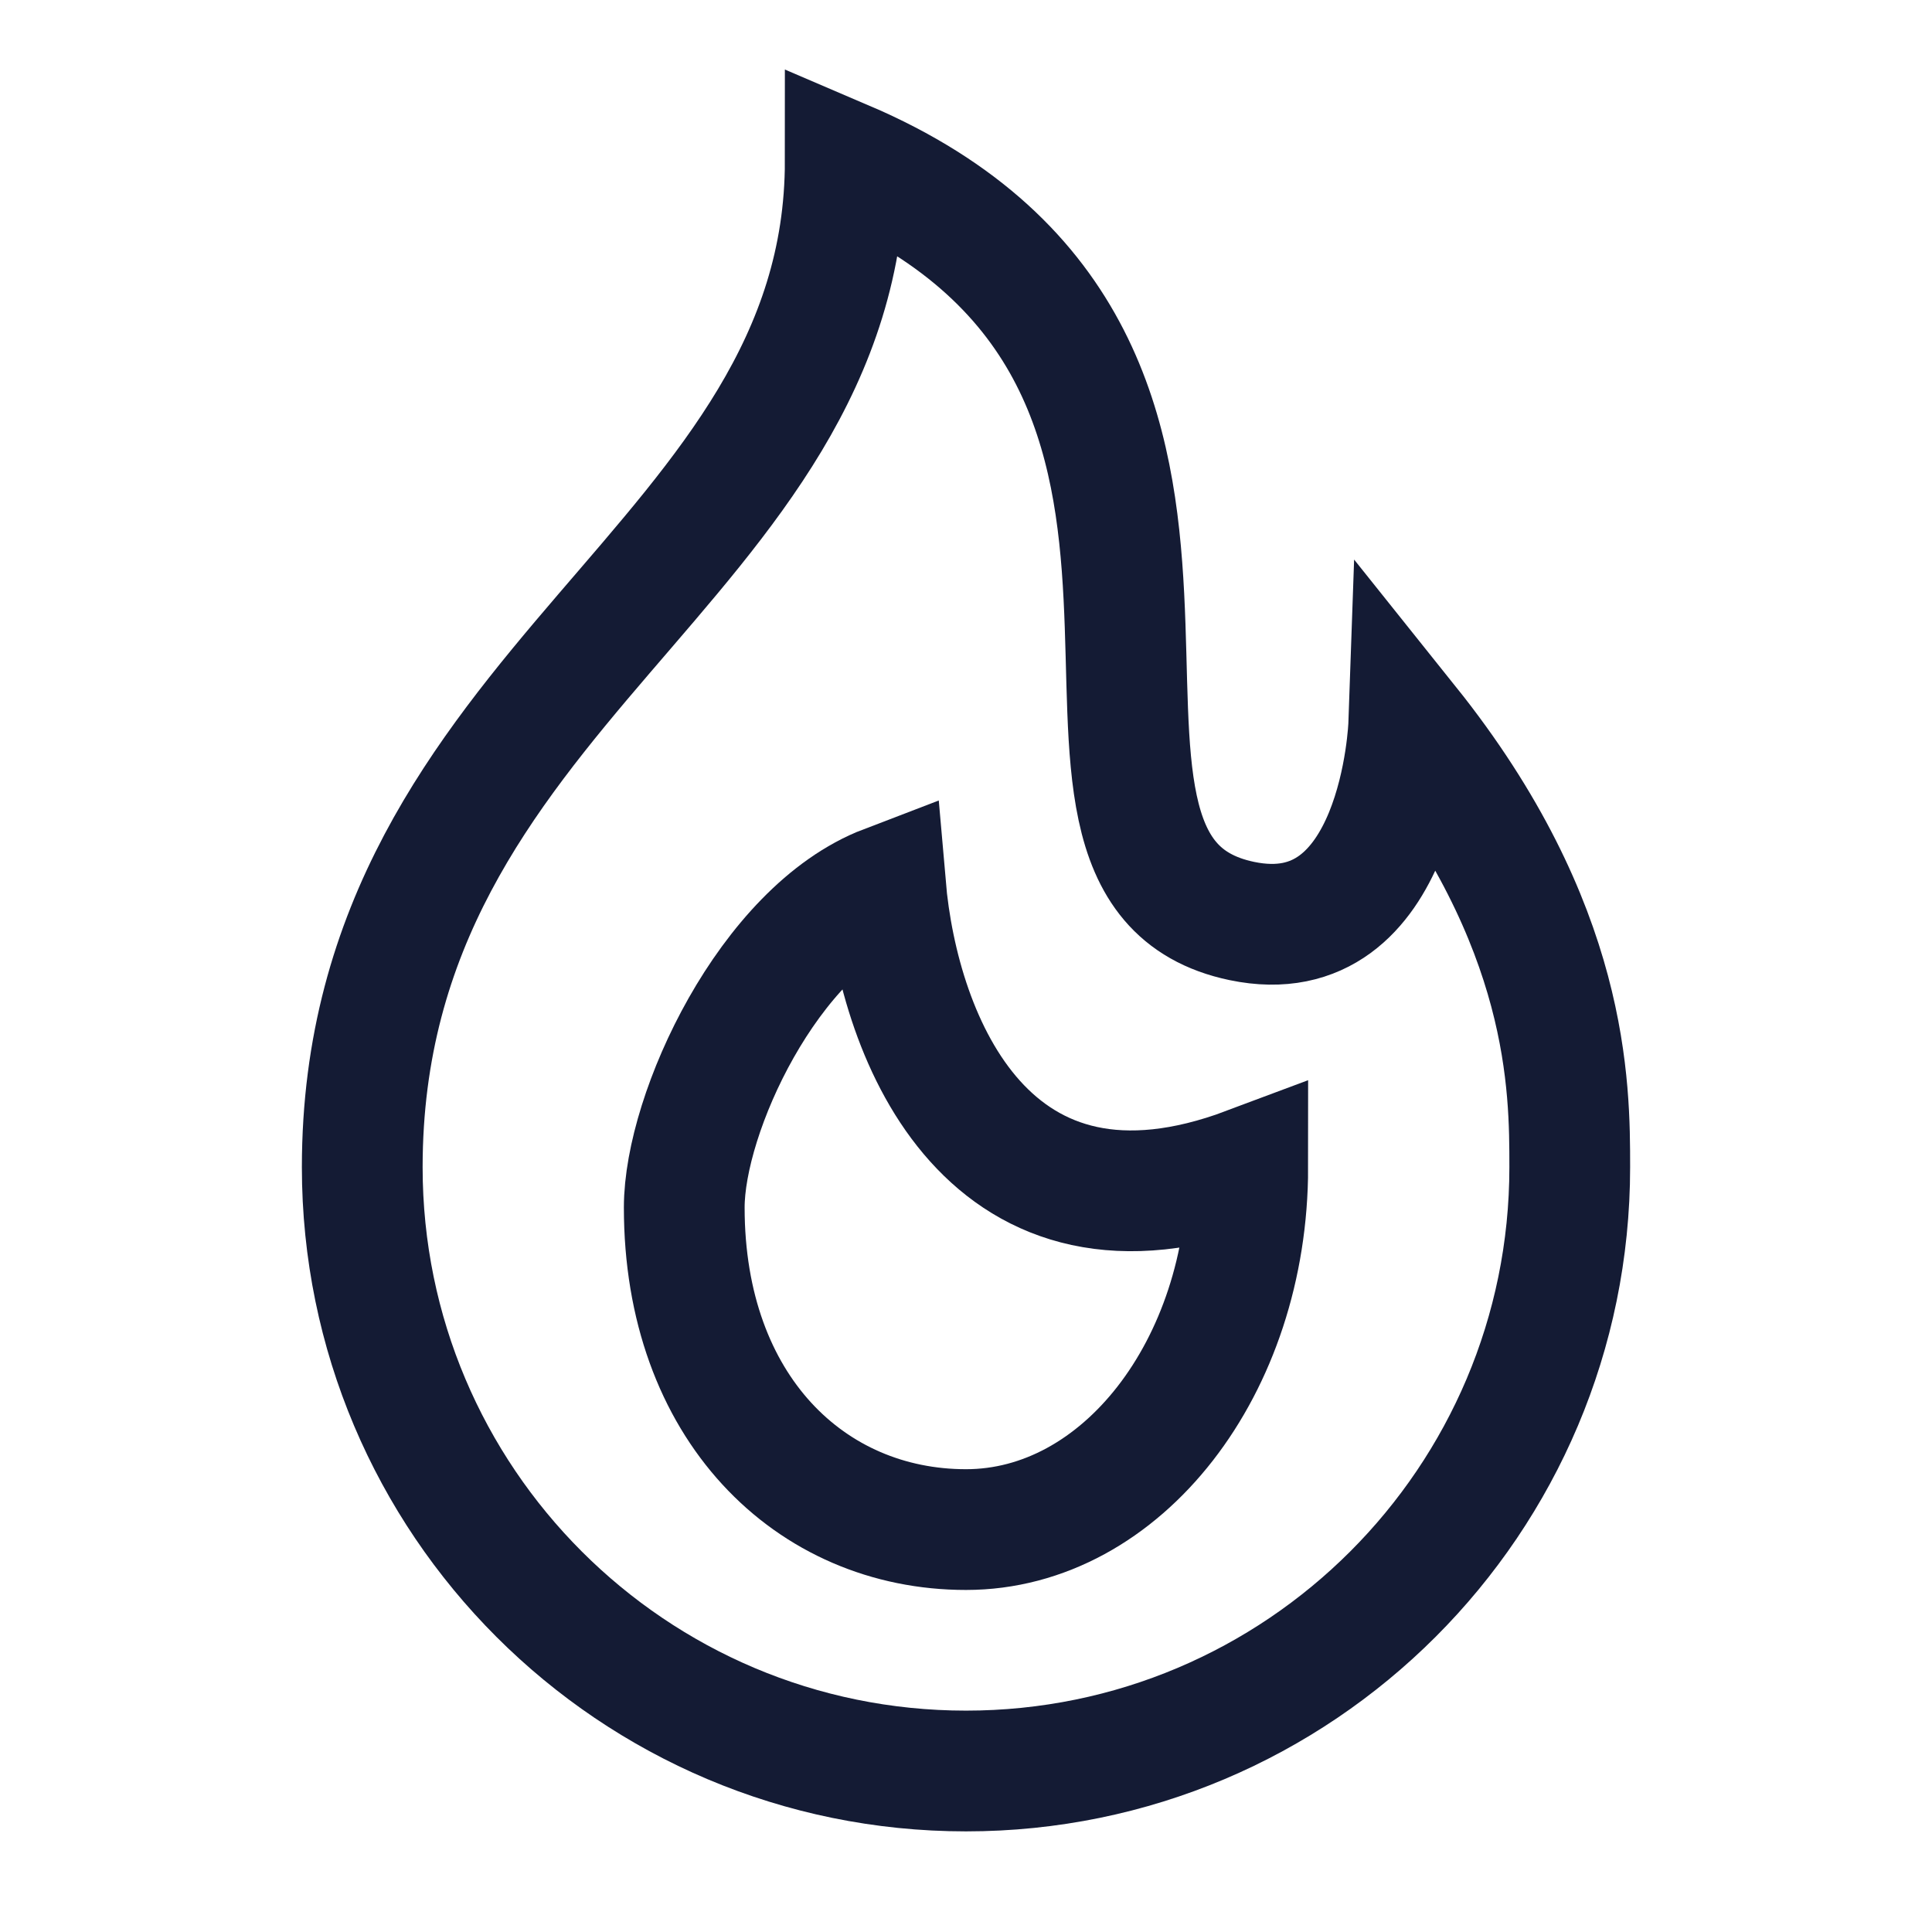 <svg width="24" height="24" viewBox="0 0 24 24" fill="none" xmlns="http://www.w3.org/2000/svg">
<path d="M12 22C16.142 22 19.5 18.642 19.5 14.5C19.5 13.5 19.5 11.5 17.5 9C17.5 9 17.4 11.854 15.426 11.441C12.233 10.773 16.355 4.503 10.5 2C10.5 7 4.5 8.5 4.5 14.5C4.5 18.642 7.858 22 12 22Z" stroke="#141B34" stroke-width="1.5"/>
<path d="M12 19.001C13.933 19.001 15.5 16.986 15.5 14.501C12.3 15.701 11.167 12.938 11 11C9.554 11.553 8.5 13.826 8.5 15C8.5 17.485 10.067 19.001 12 19.001Z" stroke="#141B34" stroke-width="1.5"/>
</svg>
